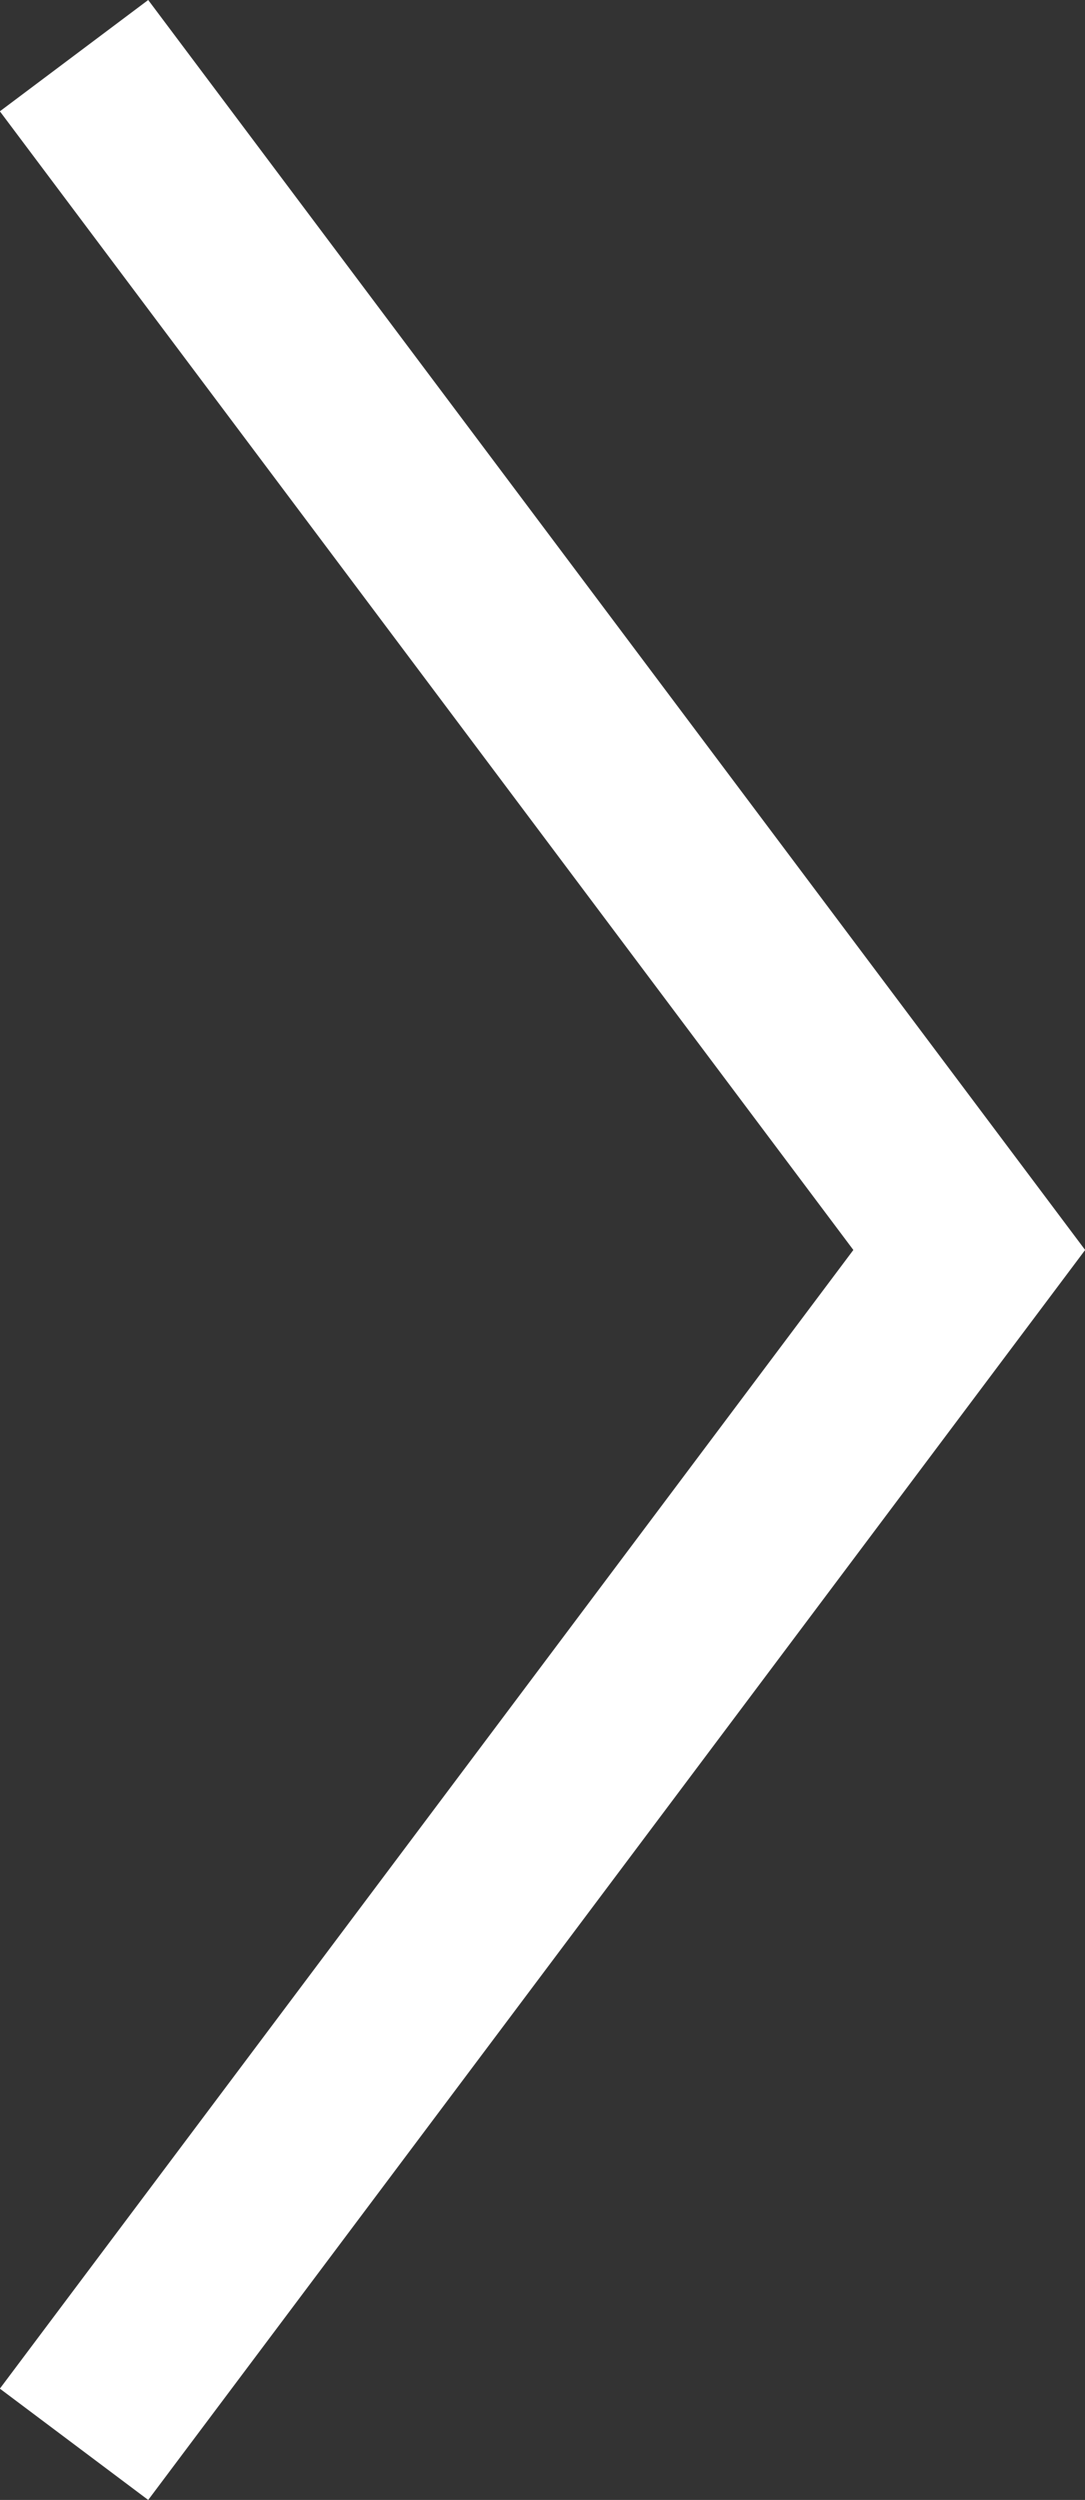 <?xml version="1.0" encoding="utf-8"?>
<!-- Generator: Adobe Illustrator 16.0.0, SVG Export Plug-In . SVG Version: 6.00 Build 0)  -->
<!DOCTYPE svg PUBLIC "-//W3C//DTD SVG 1.1//EN" "http://www.w3.org/Graphics/SVG/1.1/DTD/svg11.dtd">
<svg version="1.1" id="Layer_1" xmlns="http://www.w3.org/2000/svg" xmlns:xlink="http://www.w3.org/1999/xlink" x="0px" y="0px"
	 width="109px" height="251px" viewBox="0 0 109 251" enable-background="new 0 0 109 251" xml:space="preserve">
<rect x="0" y="0" width="109" height="251" fill="#333333" stroke="none"/>
<polygon fill="#FFFFFF" points="14.888,0 -0.013,11.176 85.729,125.5 -0.013,239.824 14.888,251 109.014,125.5 "/>
</svg>
